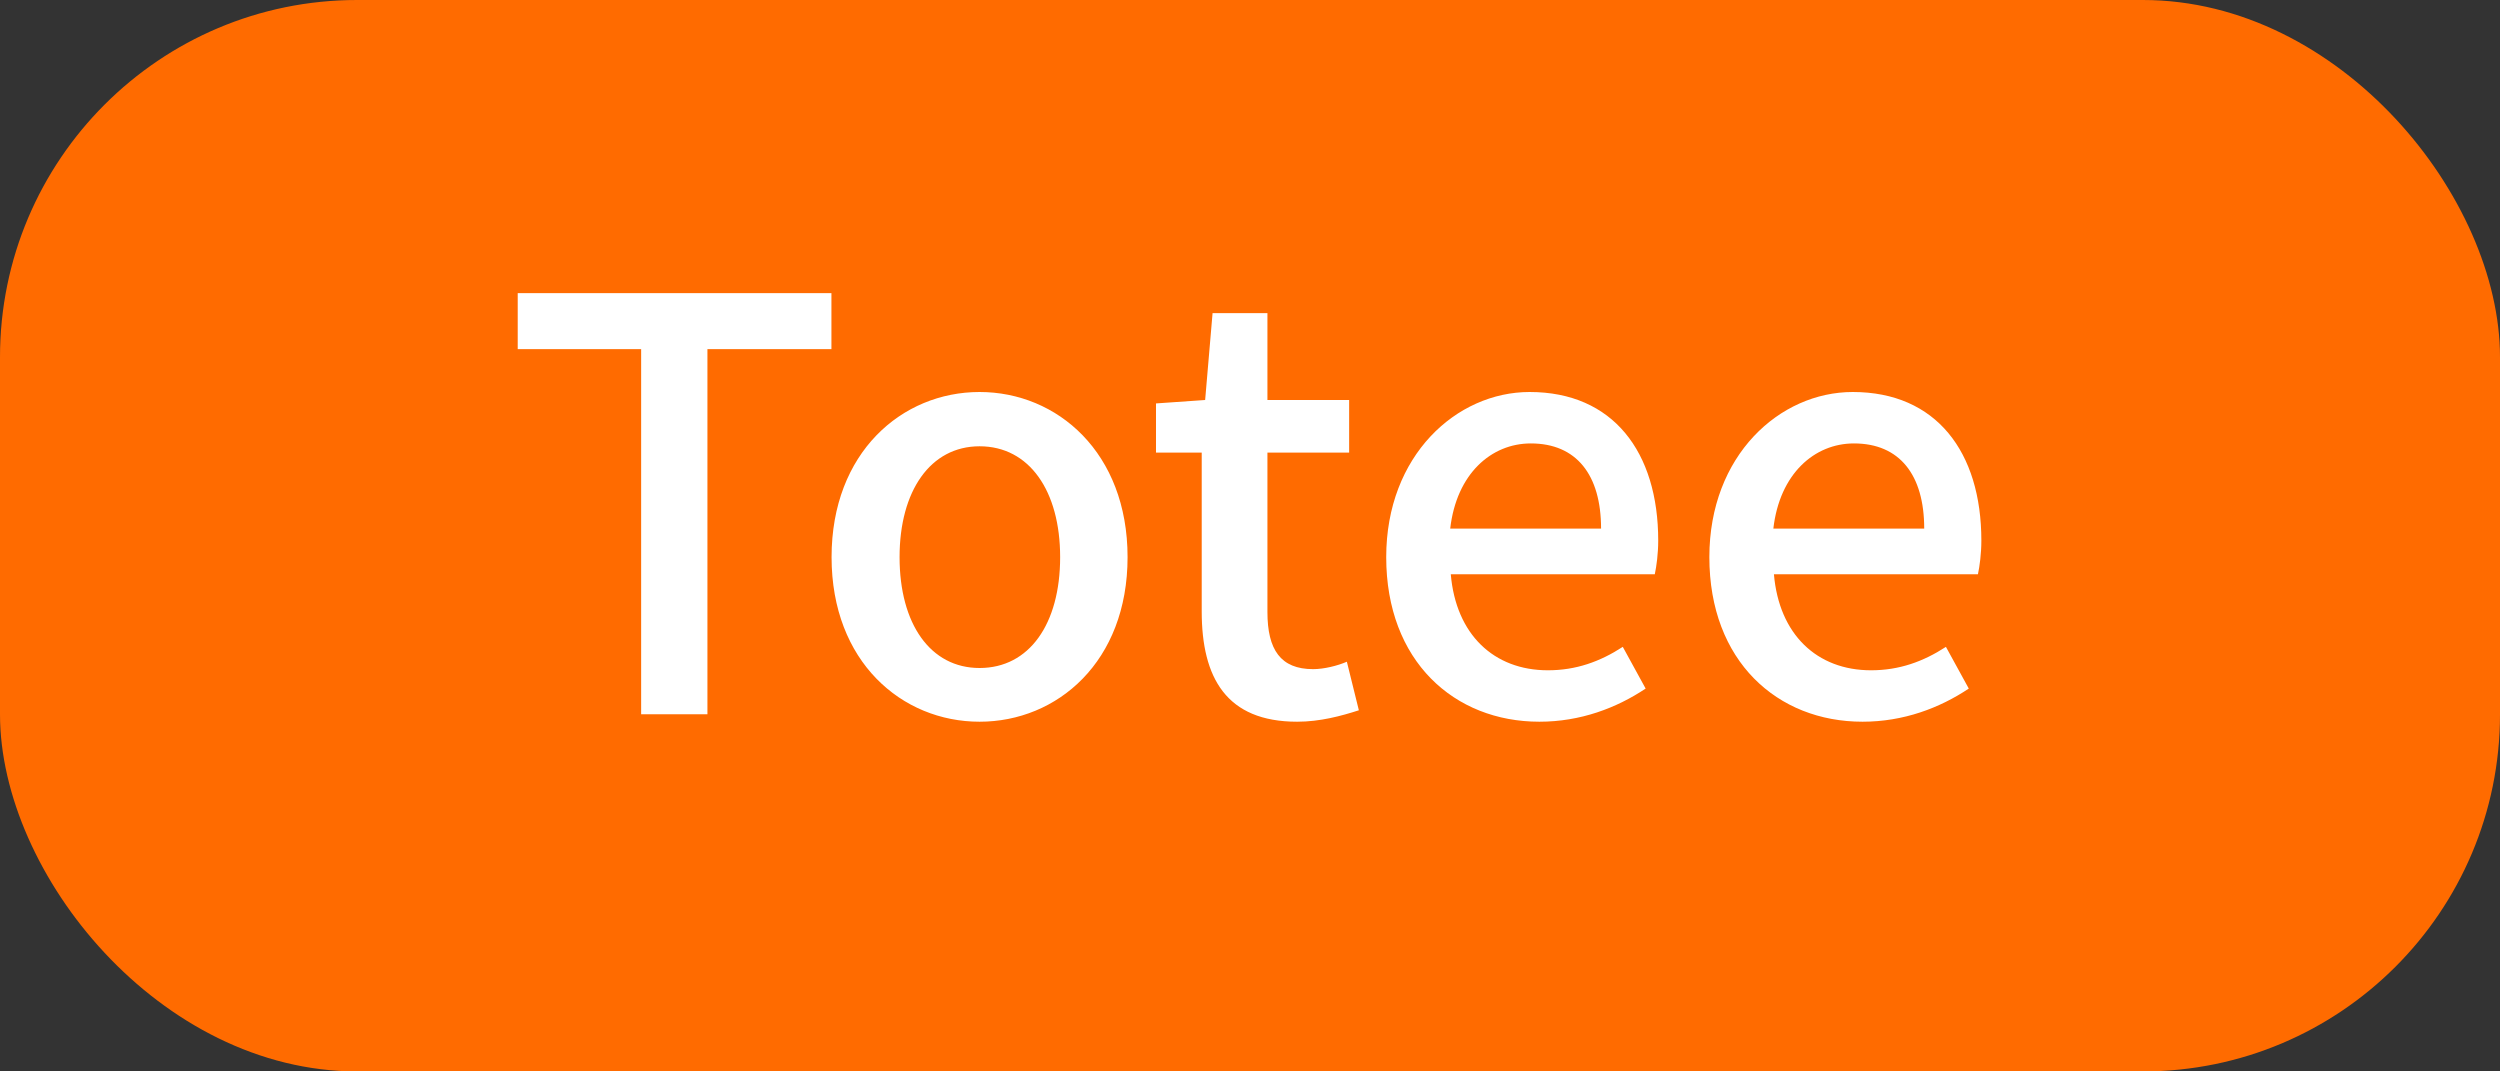 <svg width="35" height="15" viewBox="0 0 35 15" fill="none" xmlns="http://www.w3.org/2000/svg">
<rect x="0" y="0" width="35" height="15" fill="#333333" stroke="none"/>
<g clip-path="url(#clip0_3216_18670)">
<rect width="35" height="15" rx="5" fill="#FF6B00"/>
<path d="M8.976 10H9.904V4.888H11.64V4.104H7.248V4.888H8.976V10ZM13.714 10.104C14.802 10.104 15.786 9.264 15.786 7.8C15.786 6.336 14.802 5.488 13.714 5.488C12.626 5.488 11.642 6.336 11.642 7.8C11.642 9.264 12.626 10.104 13.714 10.104ZM13.714 9.352C13.026 9.352 12.594 8.736 12.594 7.8C12.594 6.872 13.026 6.248 13.714 6.248C14.41 6.248 14.842 6.872 14.842 7.8C14.842 8.736 14.41 9.352 13.714 9.352ZM18.16 10.104C18.48 10.104 18.776 10.024 19.024 9.944L18.856 9.264C18.728 9.32 18.536 9.368 18.384 9.368C17.928 9.368 17.744 9.096 17.744 8.568V6.336H18.888V5.6H17.744V4.384H16.976L16.872 5.6L16.184 5.648V6.336H16.824V8.56C16.824 9.488 17.168 10.104 18.16 10.104ZM21.551 10.104C22.127 10.104 22.631 9.912 23.039 9.64L22.719 9.056C22.399 9.264 22.063 9.384 21.671 9.384C20.911 9.384 20.383 8.88 20.311 8.04H23.167C23.191 7.928 23.215 7.752 23.215 7.568C23.215 6.328 22.583 5.488 21.415 5.488C20.391 5.488 19.407 6.376 19.407 7.8C19.407 9.256 20.359 10.104 21.551 10.104ZM20.303 7.4C20.391 6.632 20.879 6.208 21.431 6.208C22.071 6.208 22.415 6.648 22.415 7.4H20.303ZM26.075 10.104C26.651 10.104 27.155 9.912 27.563 9.64L27.243 9.056C26.923 9.264 26.587 9.384 26.195 9.384C25.435 9.384 24.907 8.88 24.835 8.04H27.691C27.715 7.928 27.739 7.752 27.739 7.568C27.739 6.328 27.107 5.488 25.939 5.488C24.915 5.488 23.931 6.376 23.931 7.8C23.931 9.256 24.883 10.104 26.075 10.104ZM24.827 7.4C24.915 6.632 25.403 6.208 25.955 6.208C26.595 6.208 26.939 6.648 26.939 7.4H24.827Z" fill="white"/>
</g>
<defs>
<clipPath id="clip0_3216_18670">
<rect width="35" height="15" rx="5" fill="white"/>
</clipPath>
</defs>
</svg>
